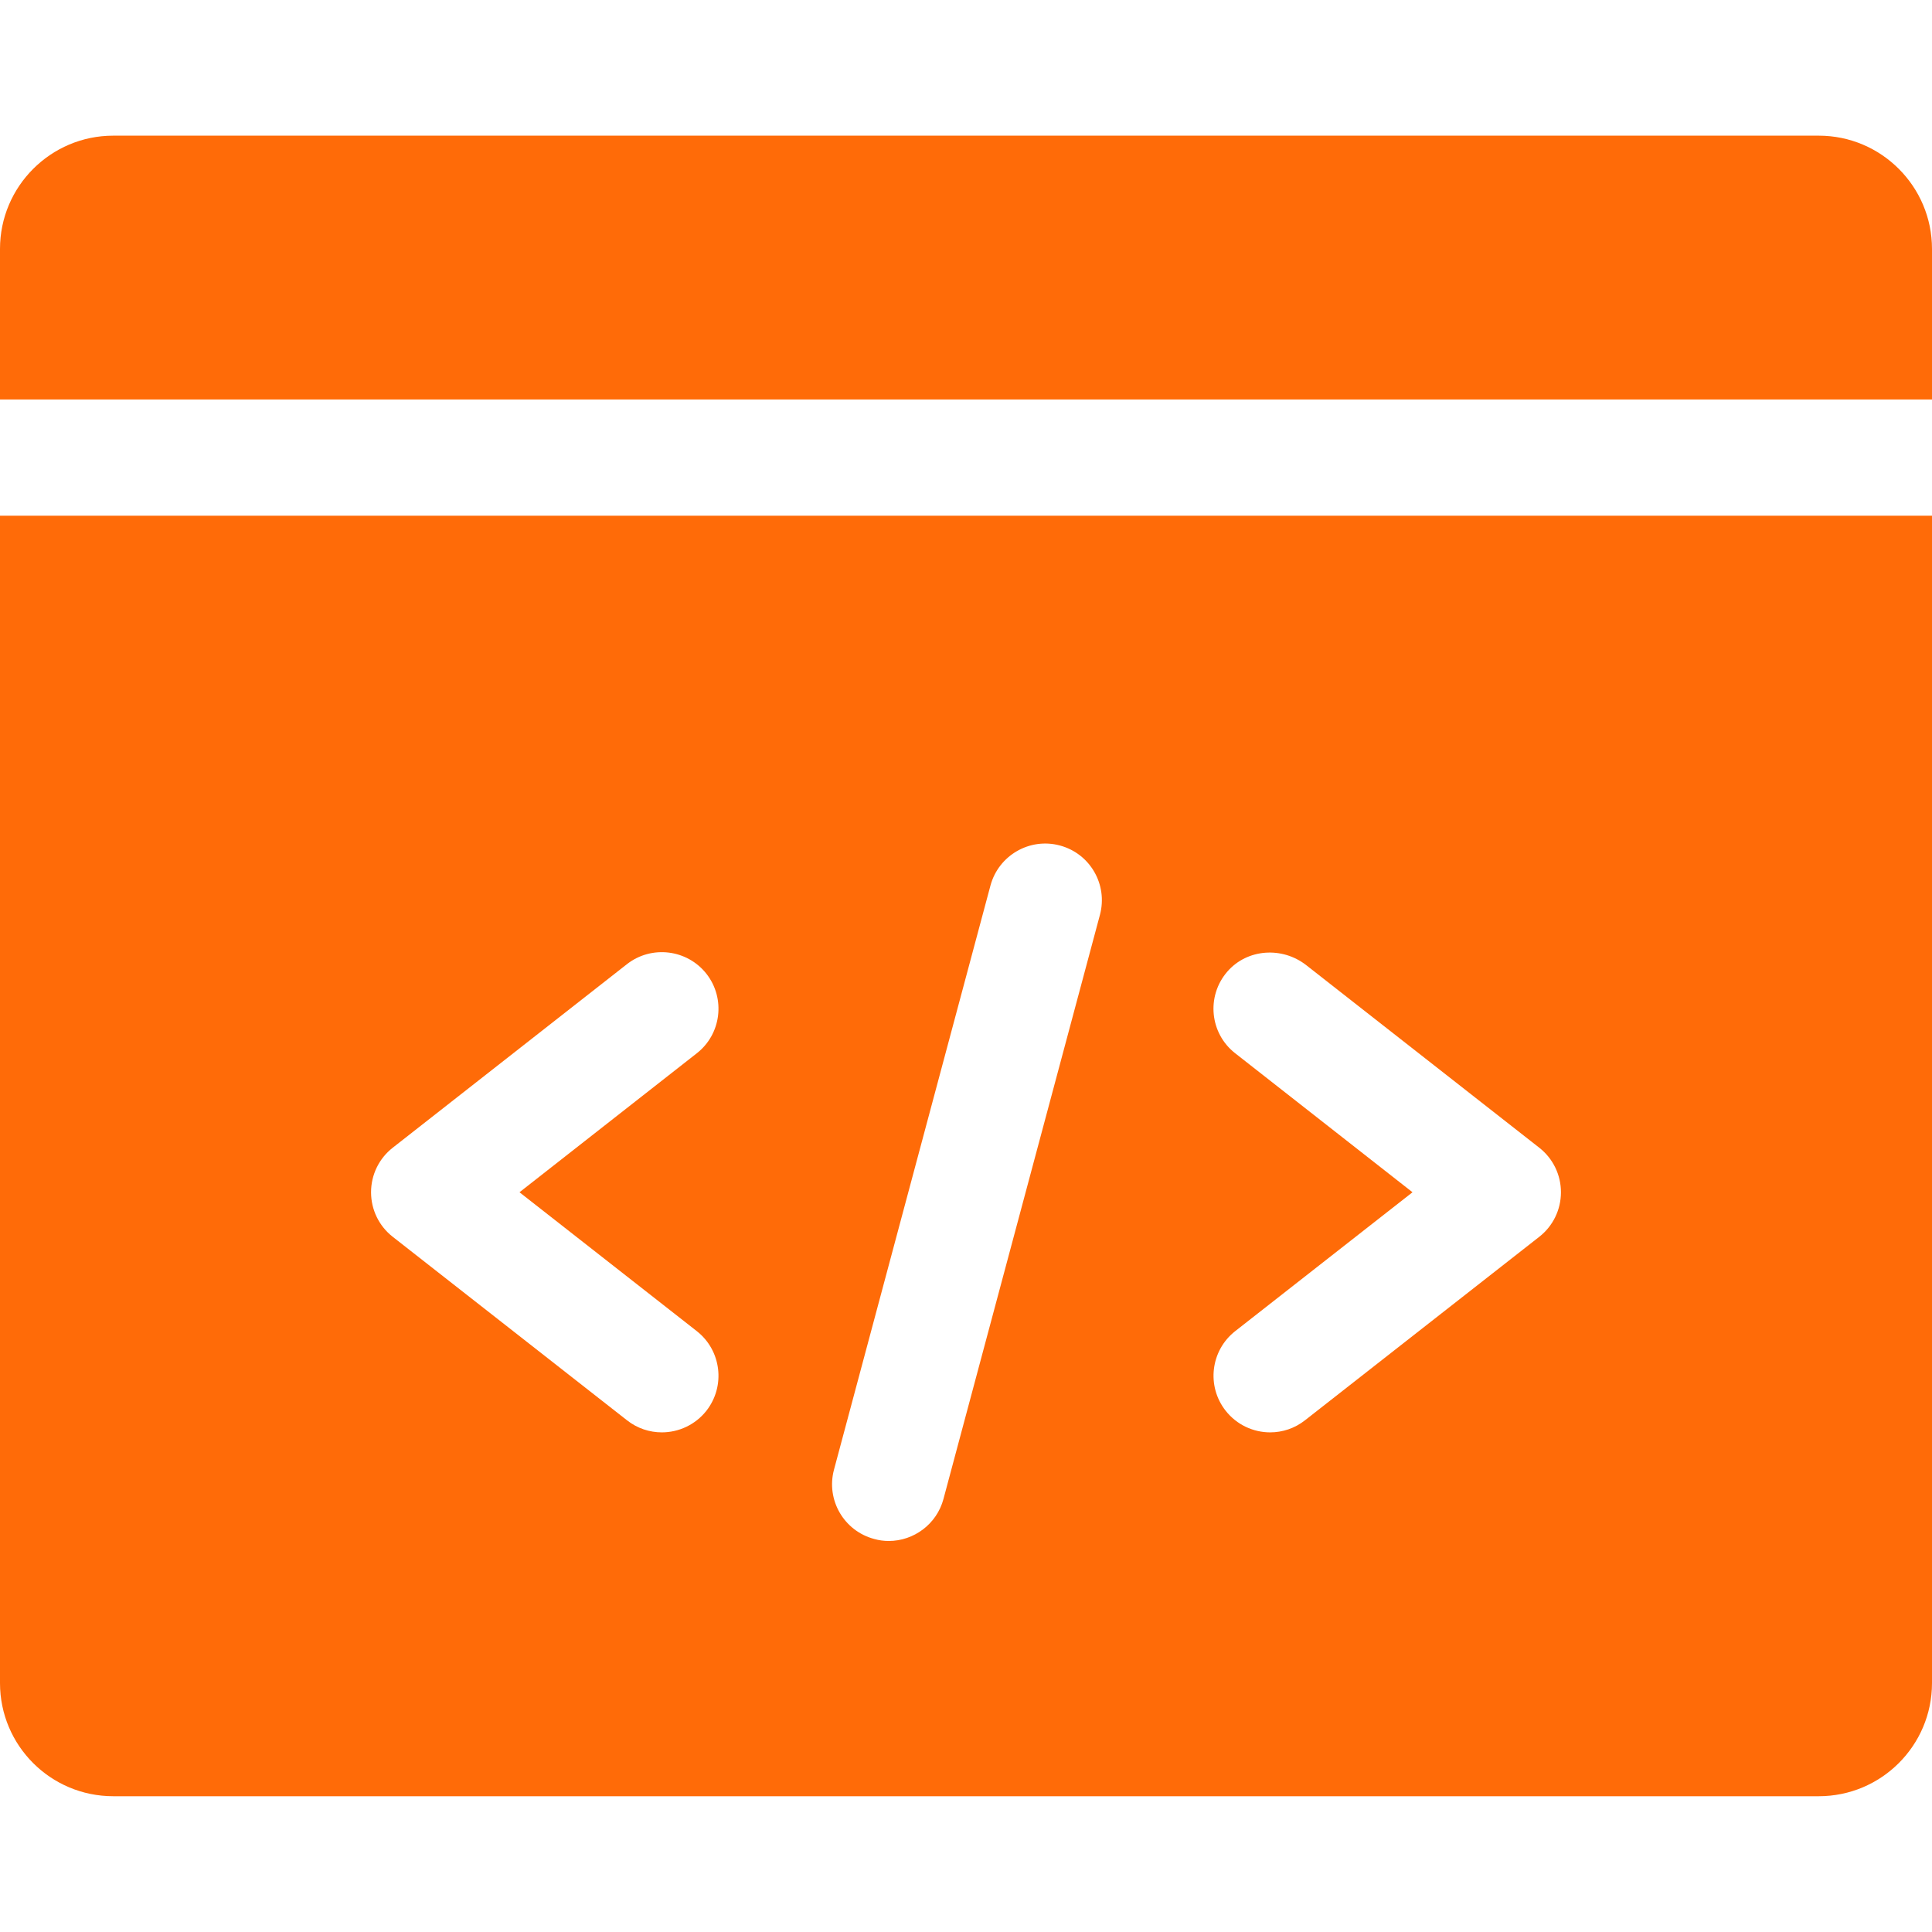 <svg width="18" height="18" viewBox="0 0 18 18" fill="none" xmlns="http://www.w3.org/2000/svg">
<path d="M0 3.722V2.319C0 1.737 0.473 1.264 1.055 1.264H16.945C17.527 1.264 18 1.737 18 2.319V3.722H0Z" fill="#FF6B08"/>
<path d="M18 4.805H0V15.681C0 16.263 0.472 16.735 1.055 16.735H16.945C17.527 16.735 18 16.263 18 15.681V4.805ZM6.492 12.402C6.721 12.582 6.761 12.913 6.582 13.143C6.478 13.275 6.323 13.345 6.166 13.345C6.052 13.345 5.937 13.308 5.841 13.232L3.659 11.523C3.531 11.423 3.457 11.27 3.457 11.108C3.457 10.946 3.531 10.793 3.659 10.693L5.841 8.983C6.07 8.804 6.402 8.844 6.582 9.073C6.761 9.302 6.721 9.634 6.492 9.813L4.84 11.108L6.492 12.402ZM10.248 8.523L8.79 13.966C8.727 14.201 8.513 14.357 8.28 14.357C8.235 14.357 8.189 14.351 8.144 14.338C7.862 14.263 7.695 13.974 7.77 13.693L9.228 8.25C9.304 7.969 9.593 7.802 9.874 7.877C10.156 7.952 10.323 8.241 10.248 8.523ZM14.341 11.523L12.159 13.232C12.063 13.308 11.948 13.345 11.834 13.345C11.677 13.345 11.522 13.275 11.418 13.142C11.239 12.913 11.279 12.582 11.508 12.402L13.16 11.108L11.508 9.813C11.272 9.629 11.236 9.283 11.434 9.053C11.62 8.838 11.947 8.817 12.171 8.993L14.341 10.693C14.469 10.793 14.543 10.946 14.543 11.108C14.543 11.27 14.469 11.423 14.341 11.523Z" fill="#FF6B08"/>
</svg>
